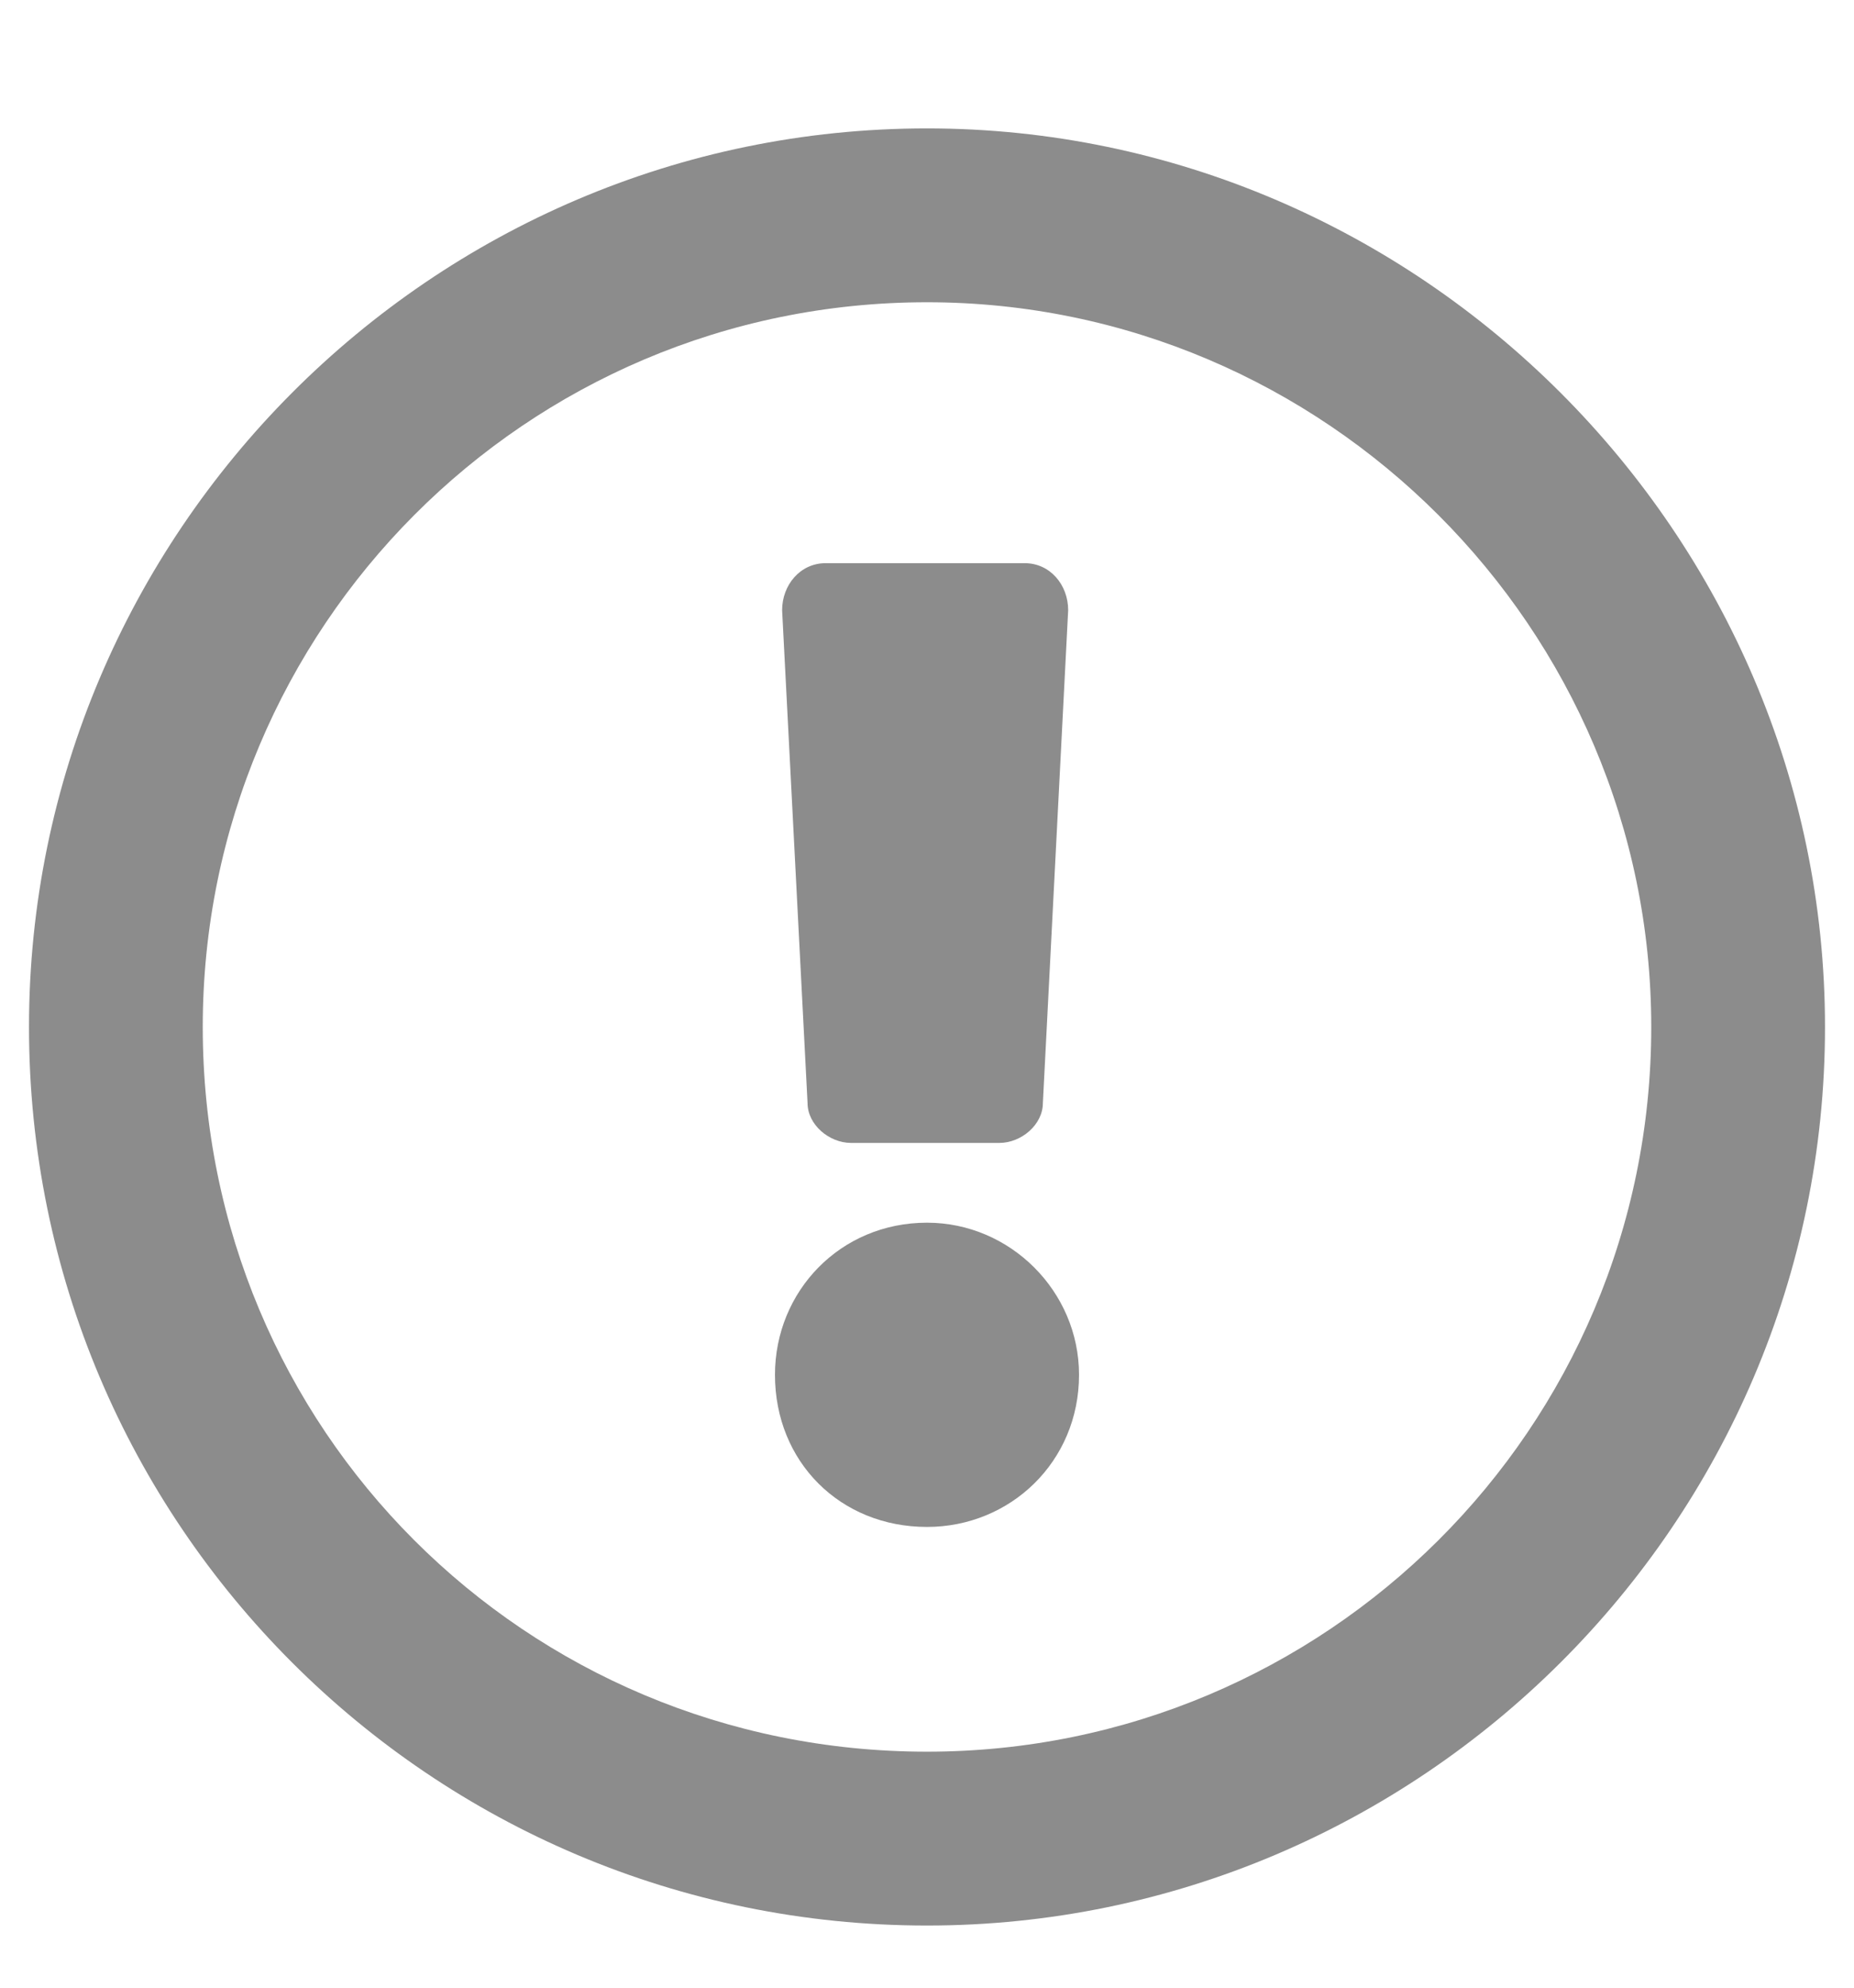 <svg width="14" height="15" viewBox="0 0 14 15" fill="none" xmlns="http://www.w3.org/2000/svg">
<path d="M7 0.969C3.254 0.969 0.219 4.031 0.219 7.75C0.219 11.496 3.254 14.531 7 14.531C10.719 14.531 13.781 11.496 13.781 7.75C13.781 4.031 10.719 0.969 7 0.969ZM7 13.219C3.965 13.219 1.531 10.785 1.531 7.75C1.531 4.742 3.965 2.281 7 2.281C10.008 2.281 12.469 4.742 12.469 7.75C12.469 10.785 10.008 13.219 7 13.219ZM8.148 10.375C8.148 9.746 7.629 9.227 7 9.227C6.344 9.227 5.852 9.746 5.852 10.375C5.852 11.031 6.344 11.523 7 11.523C7.629 11.523 8.148 11.031 8.148 10.375ZM5.906 4.605L6.098 8.324C6.098 8.488 6.262 8.625 6.426 8.625H7.547C7.711 8.625 7.875 8.488 7.875 8.324L8.066 4.605C8.066 4.414 7.93 4.25 7.738 4.25H6.234C6.043 4.25 5.906 4.414 5.906 4.605Z" fill="#8C8C8C"/>
</svg>
